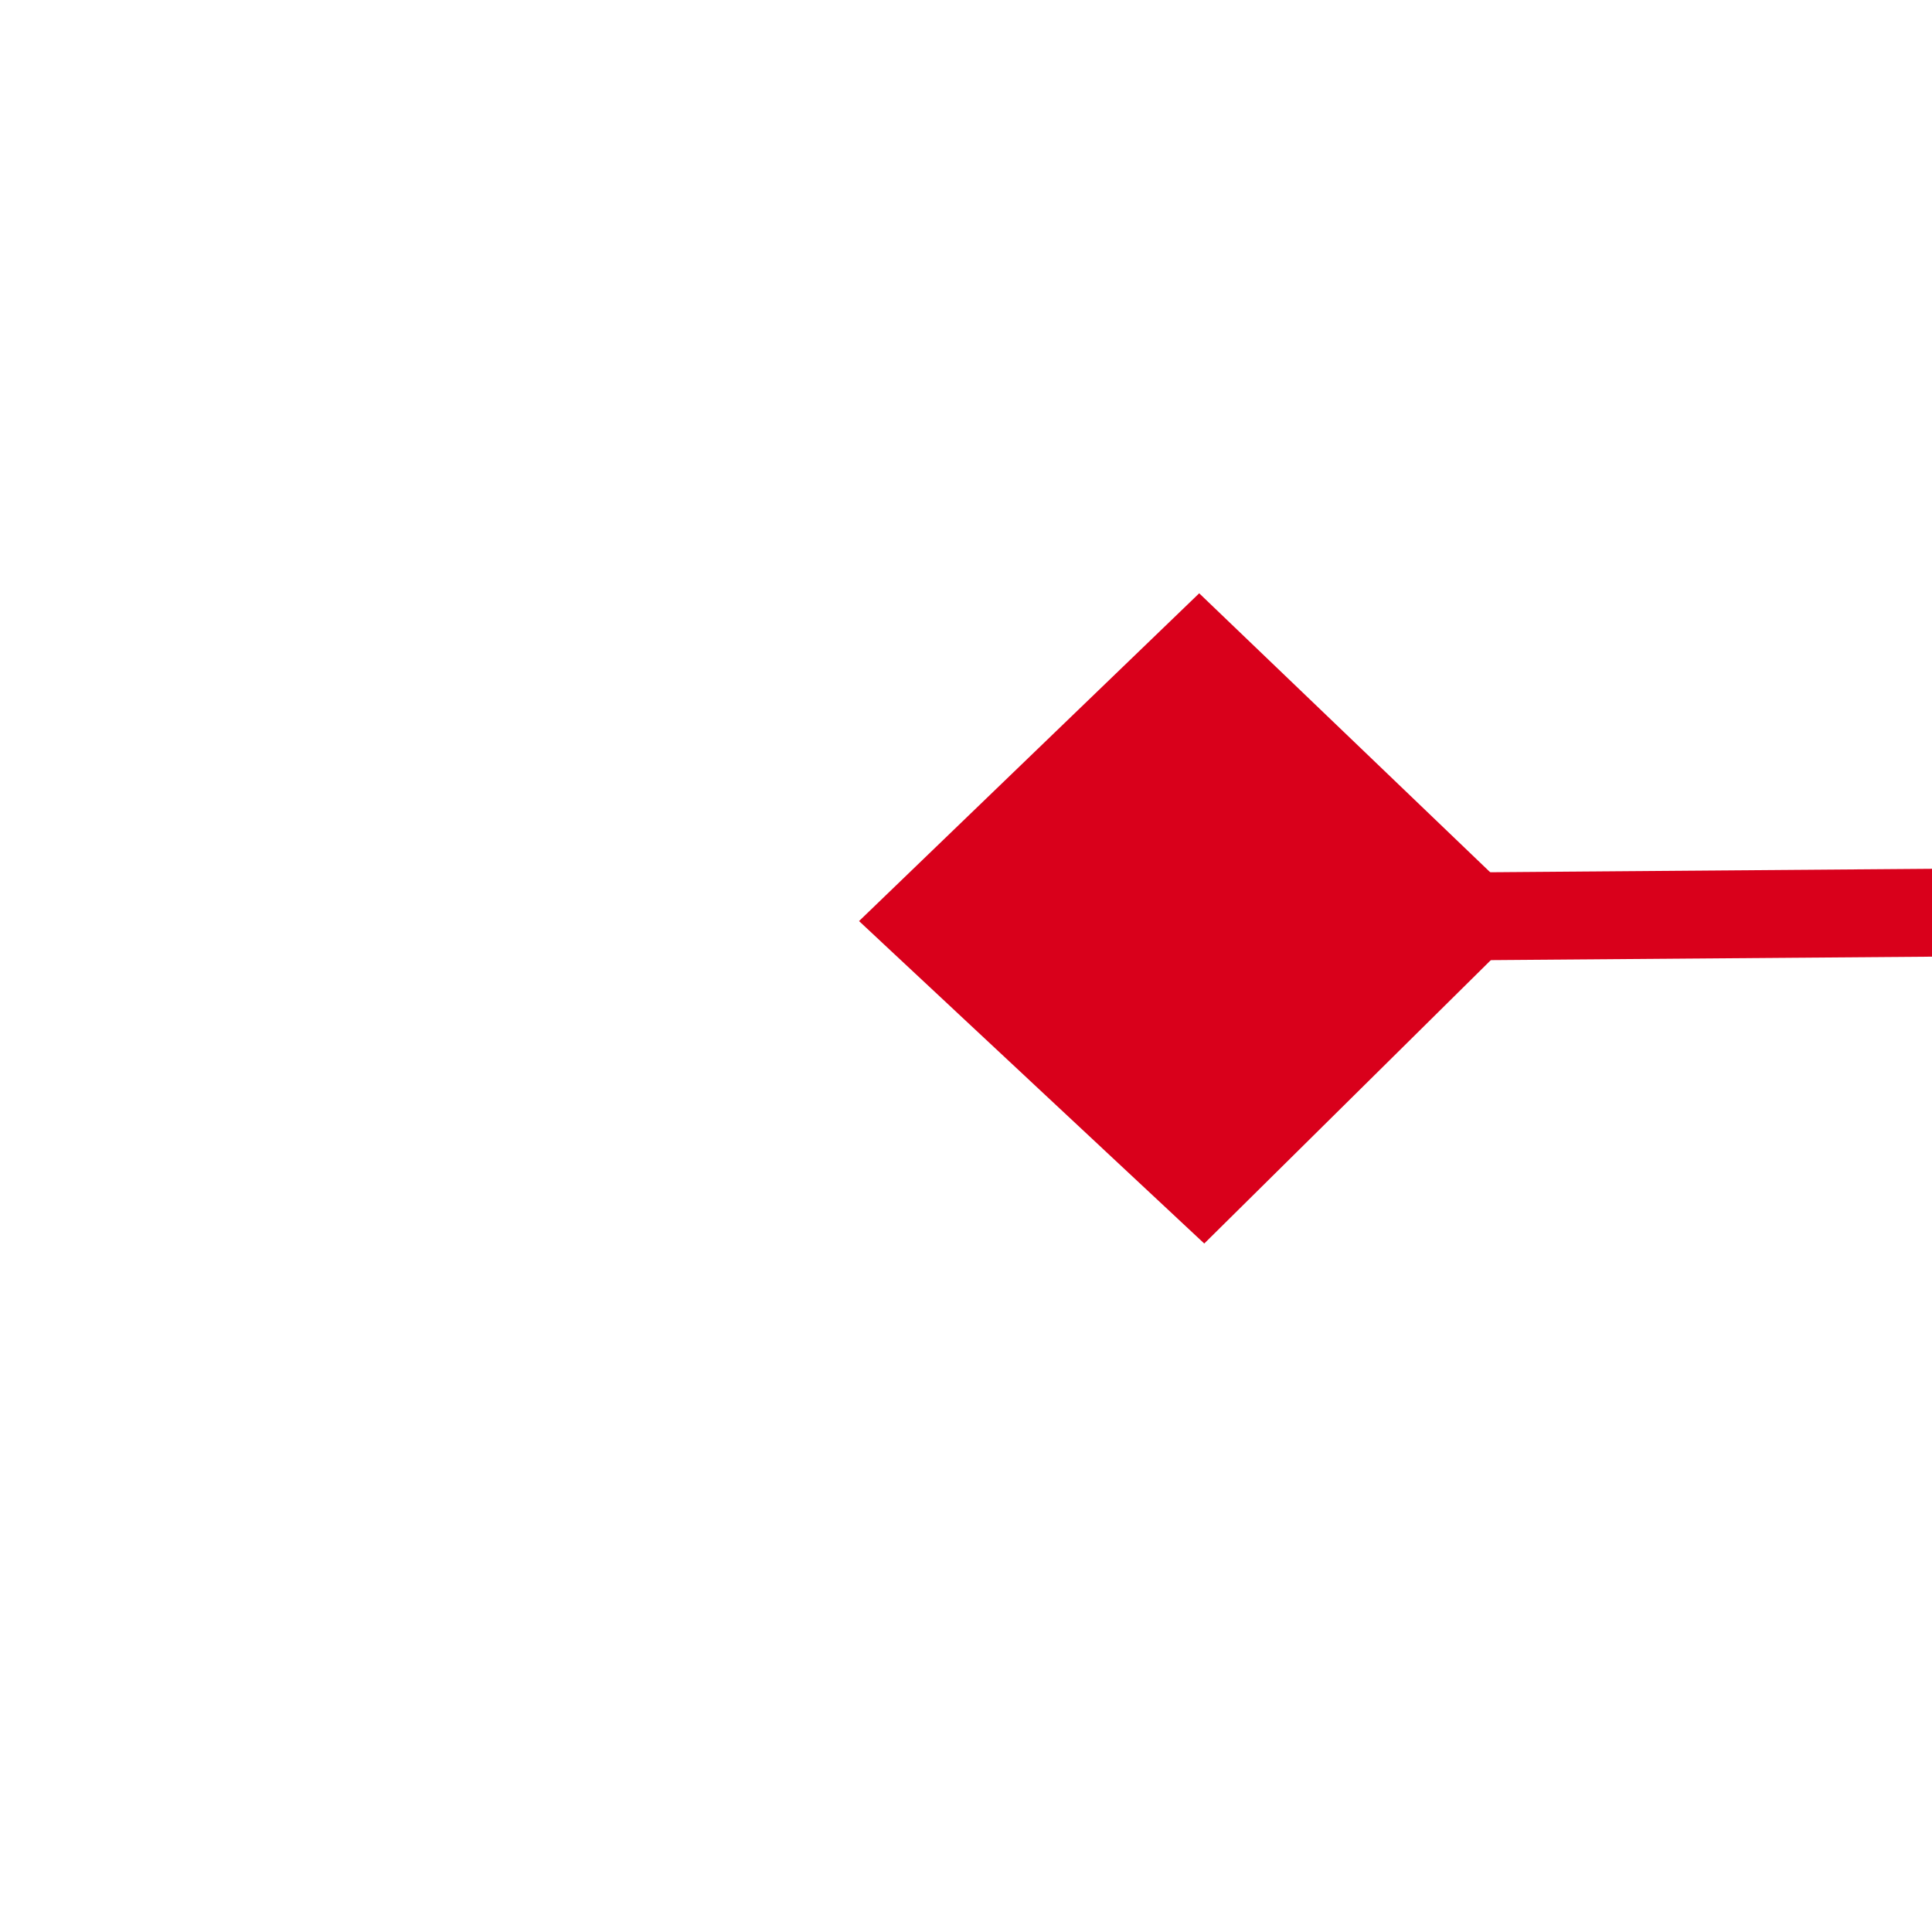 ﻿<?xml version="1.0" encoding="utf-8"?>
<svg version="1.1" xmlns:xlink="http://www.w3.org/1999/xlink" width="22px" height="22px" preserveAspectRatio="xMinYMid meet" viewBox="1692 57  22 20" xmlns="http://www.w3.org/2000/svg">
  <g transform="matrix(-0.719 -0.695 0.695 -0.719 2881.494 1298.199 )">
    <path d="M 1584.9 112.8  L 1581 116.5  L 1584.9 120.2  L 1588.7 116.5  L 1584.9 112.8  Z M 1720.1 120.2  L 1724 116.5  L 1720.1 112.8  L 1716.3 116.5  L 1720.1 120.2  Z " fill-rule="nonzero" fill="#d9001b" stroke="none" transform="matrix(0.714 -0.701 0.701 0.714 391.673 1191.044 )" />
    <path d="M 1582 116.5  L 1723 116.5  " stroke-width="1" stroke="#d9001b" fill="none" transform="matrix(0.714 -0.701 0.701 0.714 391.673 1191.044 )" />
  </g>
</svg>